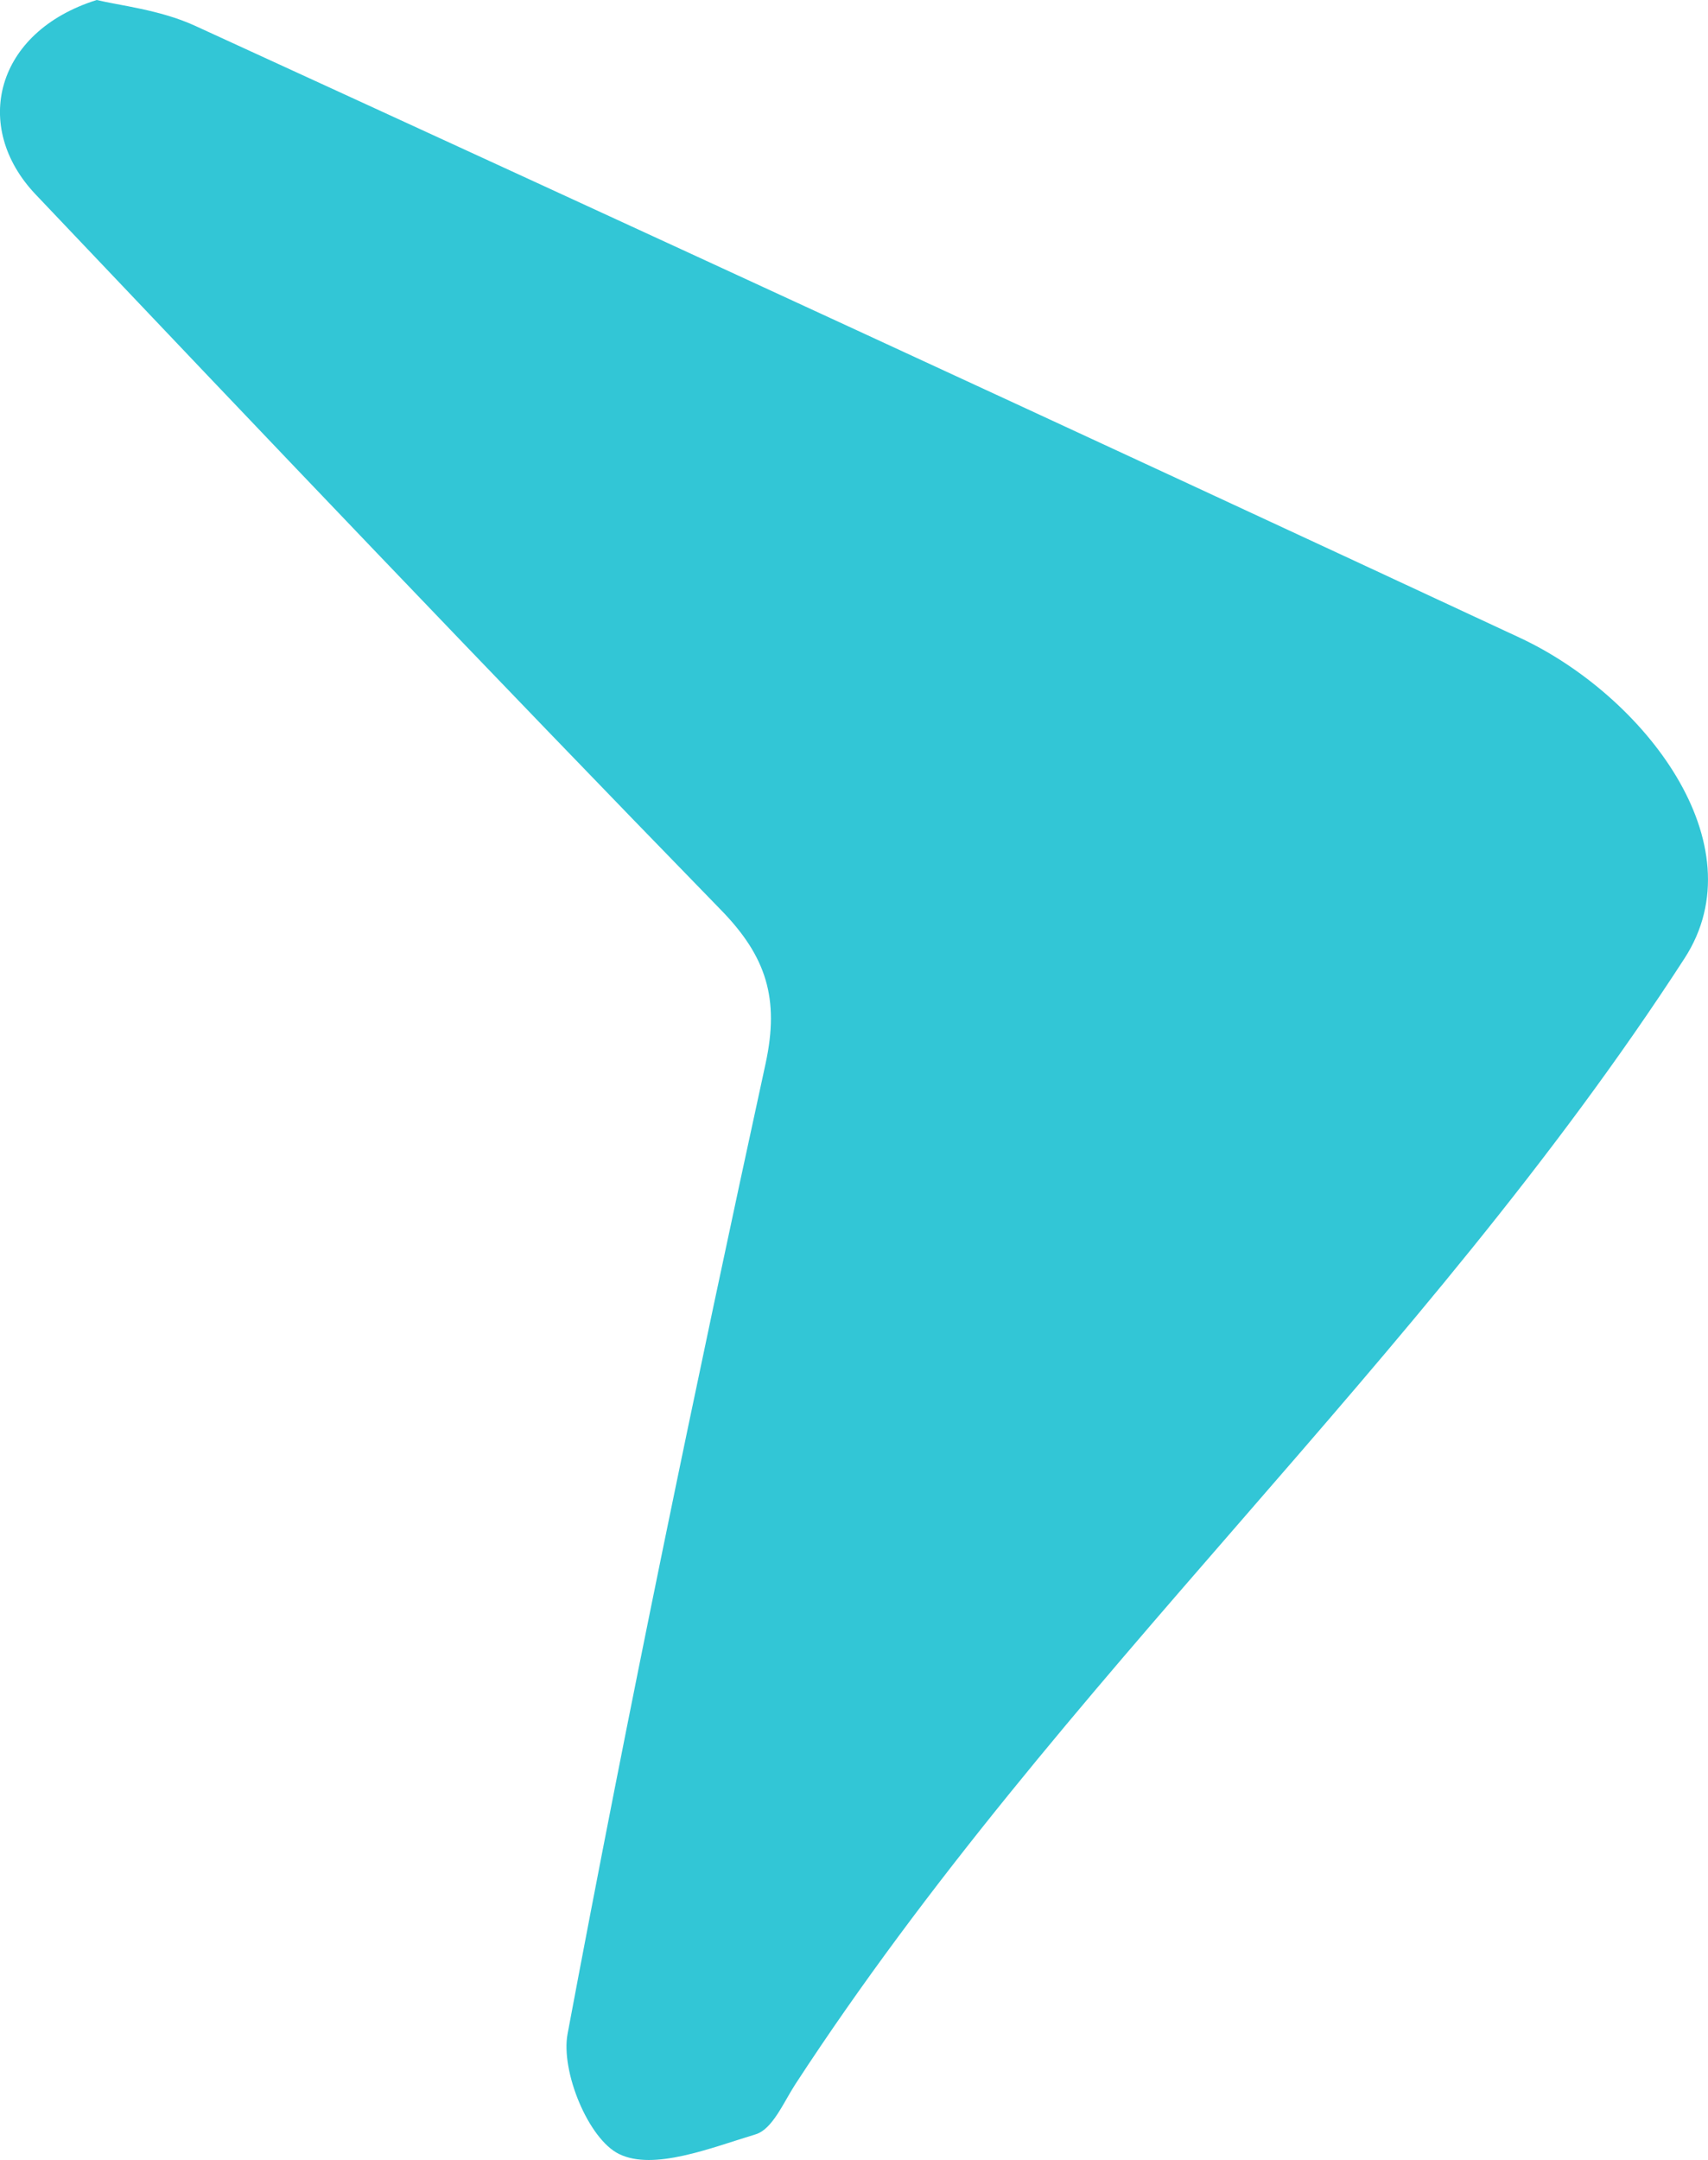 <svg width="77.88" height="98.47" viewBox="0 0 77.88 98.47" xmlns="http://www.w3.org/2000/svg" xmlns:xlink="http://www.w3.org/1999/xlink" overflow="visible"><defs></defs><path d="M4.41 0C5.44 0.25 7.27 0.44 8.86 1.16 29.03 10.41 49.18 19.7 69.29 29.07 74.94 31.7 80.2 38.46 76.81 43.69 64.84 62.17 48.3 76.56 36.27 95.01 35.73 95.84 35.23 97.06 34.46 97.3 32.41 97.92 29.81 98.97 28.23 98.2 26.83 97.52 25.56 94.43 25.88 92.72 28.65 77.93 31.71 63.19 34.91 48.48 35.55 45.52 34.94 43.6 32.87 41.48 22.36 30.68 11.98 19.78 1.62 8.86-1.3 5.78-0.22 1.45 4.41 0Z" fill="#32C6D6" fill-rule="evenodd" clip-rule="evenodd"/></svg>